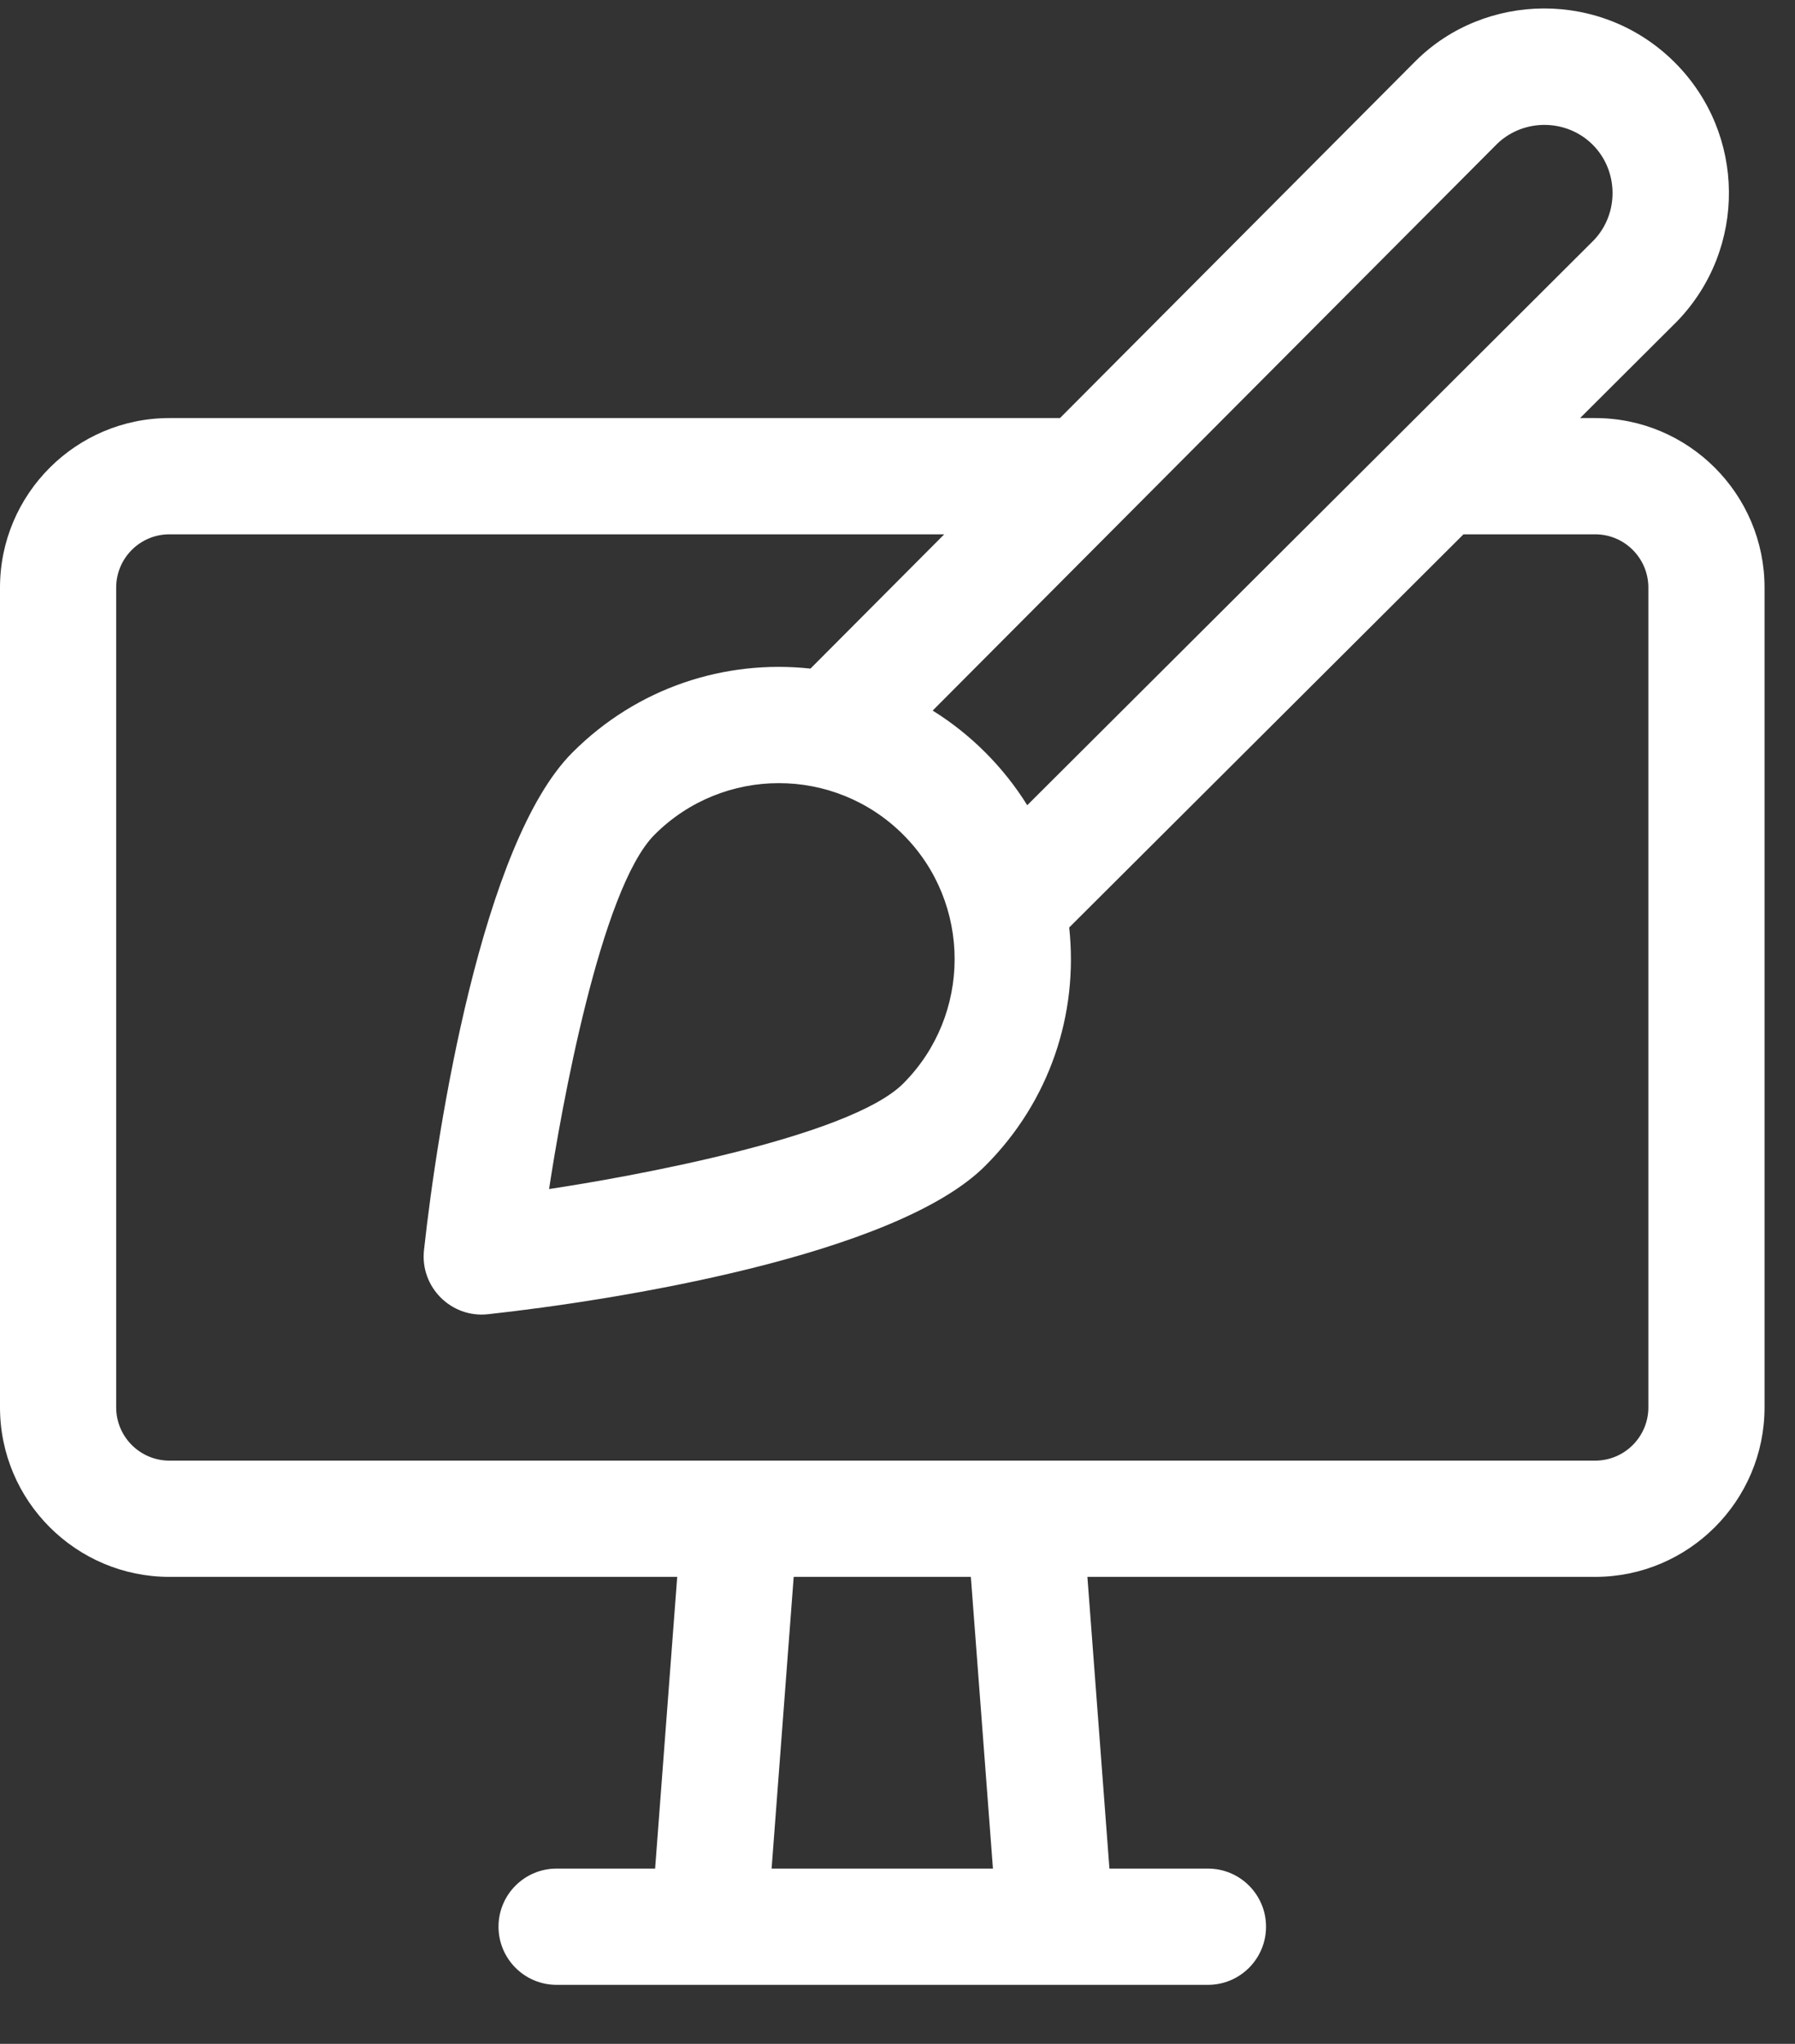<svg width="29" height="33" viewBox="0 0 29 33" fill="none" xmlns="http://www.w3.org/2000/svg">
<rect x="0" y="0" width="29" height="33" fill="#333333" stroke="none"/>
<path d="M25.772 6.75H25.528C25.535 6.743 27.094 5.19 27.101 5.182C28.223 4.014 28.21 2.161 27.059 1.01C25.877 -0.172 23.99 -0.128 22.873 0.983L17.125 6.75H2.737C1.228 6.75 0 7.978 0 9.487V22.723C0 24.232 1.228 25.46 2.737 25.46H10.941L10.584 30.17H8.992C8.474 30.17 8.054 30.59 8.054 31.108C8.054 31.626 8.474 32.047 8.992 32.047H19.516C20.034 32.047 20.454 31.626 20.454 31.108C20.454 30.59 20.034 30.17 19.516 30.17H17.924L17.568 25.46H25.771C27.28 25.46 28.508 24.232 28.508 22.723V9.487C28.508 7.978 27.281 6.75 25.772 6.75ZM26.631 22.723C26.631 23.197 26.246 23.583 25.772 23.583C24.205 23.583 3.414 23.583 2.737 23.583C2.262 23.583 1.877 23.197 1.877 22.723V9.487C1.877 9.013 2.262 8.627 2.737 8.627H15.255L13.094 10.795C11.713 10.646 10.299 11.098 9.248 12.15C7.79 13.607 7.065 18.211 6.85 20.185C6.785 20.783 7.292 21.285 7.885 21.219C9.916 20.998 14.469 20.276 15.92 18.821C16.96 17.78 17.425 16.372 17.274 14.975L23.644 8.627H25.772C26.246 8.627 26.631 9.013 26.631 9.487V22.723H26.631ZM16.042 30.17H12.466L12.823 25.46H15.685L16.042 30.17ZM24.194 2.316C24.625 1.909 25.312 1.918 25.732 2.337C26.151 2.757 26.16 3.445 25.753 3.875C19.655 9.953 25.833 3.796 16.596 13.001C16.222 12.399 15.697 11.863 15.068 11.473C19.469 7.057 15.492 11.047 24.194 2.316ZM8.871 19.198C9.058 17.959 9.7 14.352 10.575 13.477C11.681 12.369 13.48 12.365 14.593 13.477C15.702 14.586 15.697 16.39 14.593 17.494C13.714 18.373 10.101 19.014 8.871 19.198Z" fill="white"/>
</svg>
